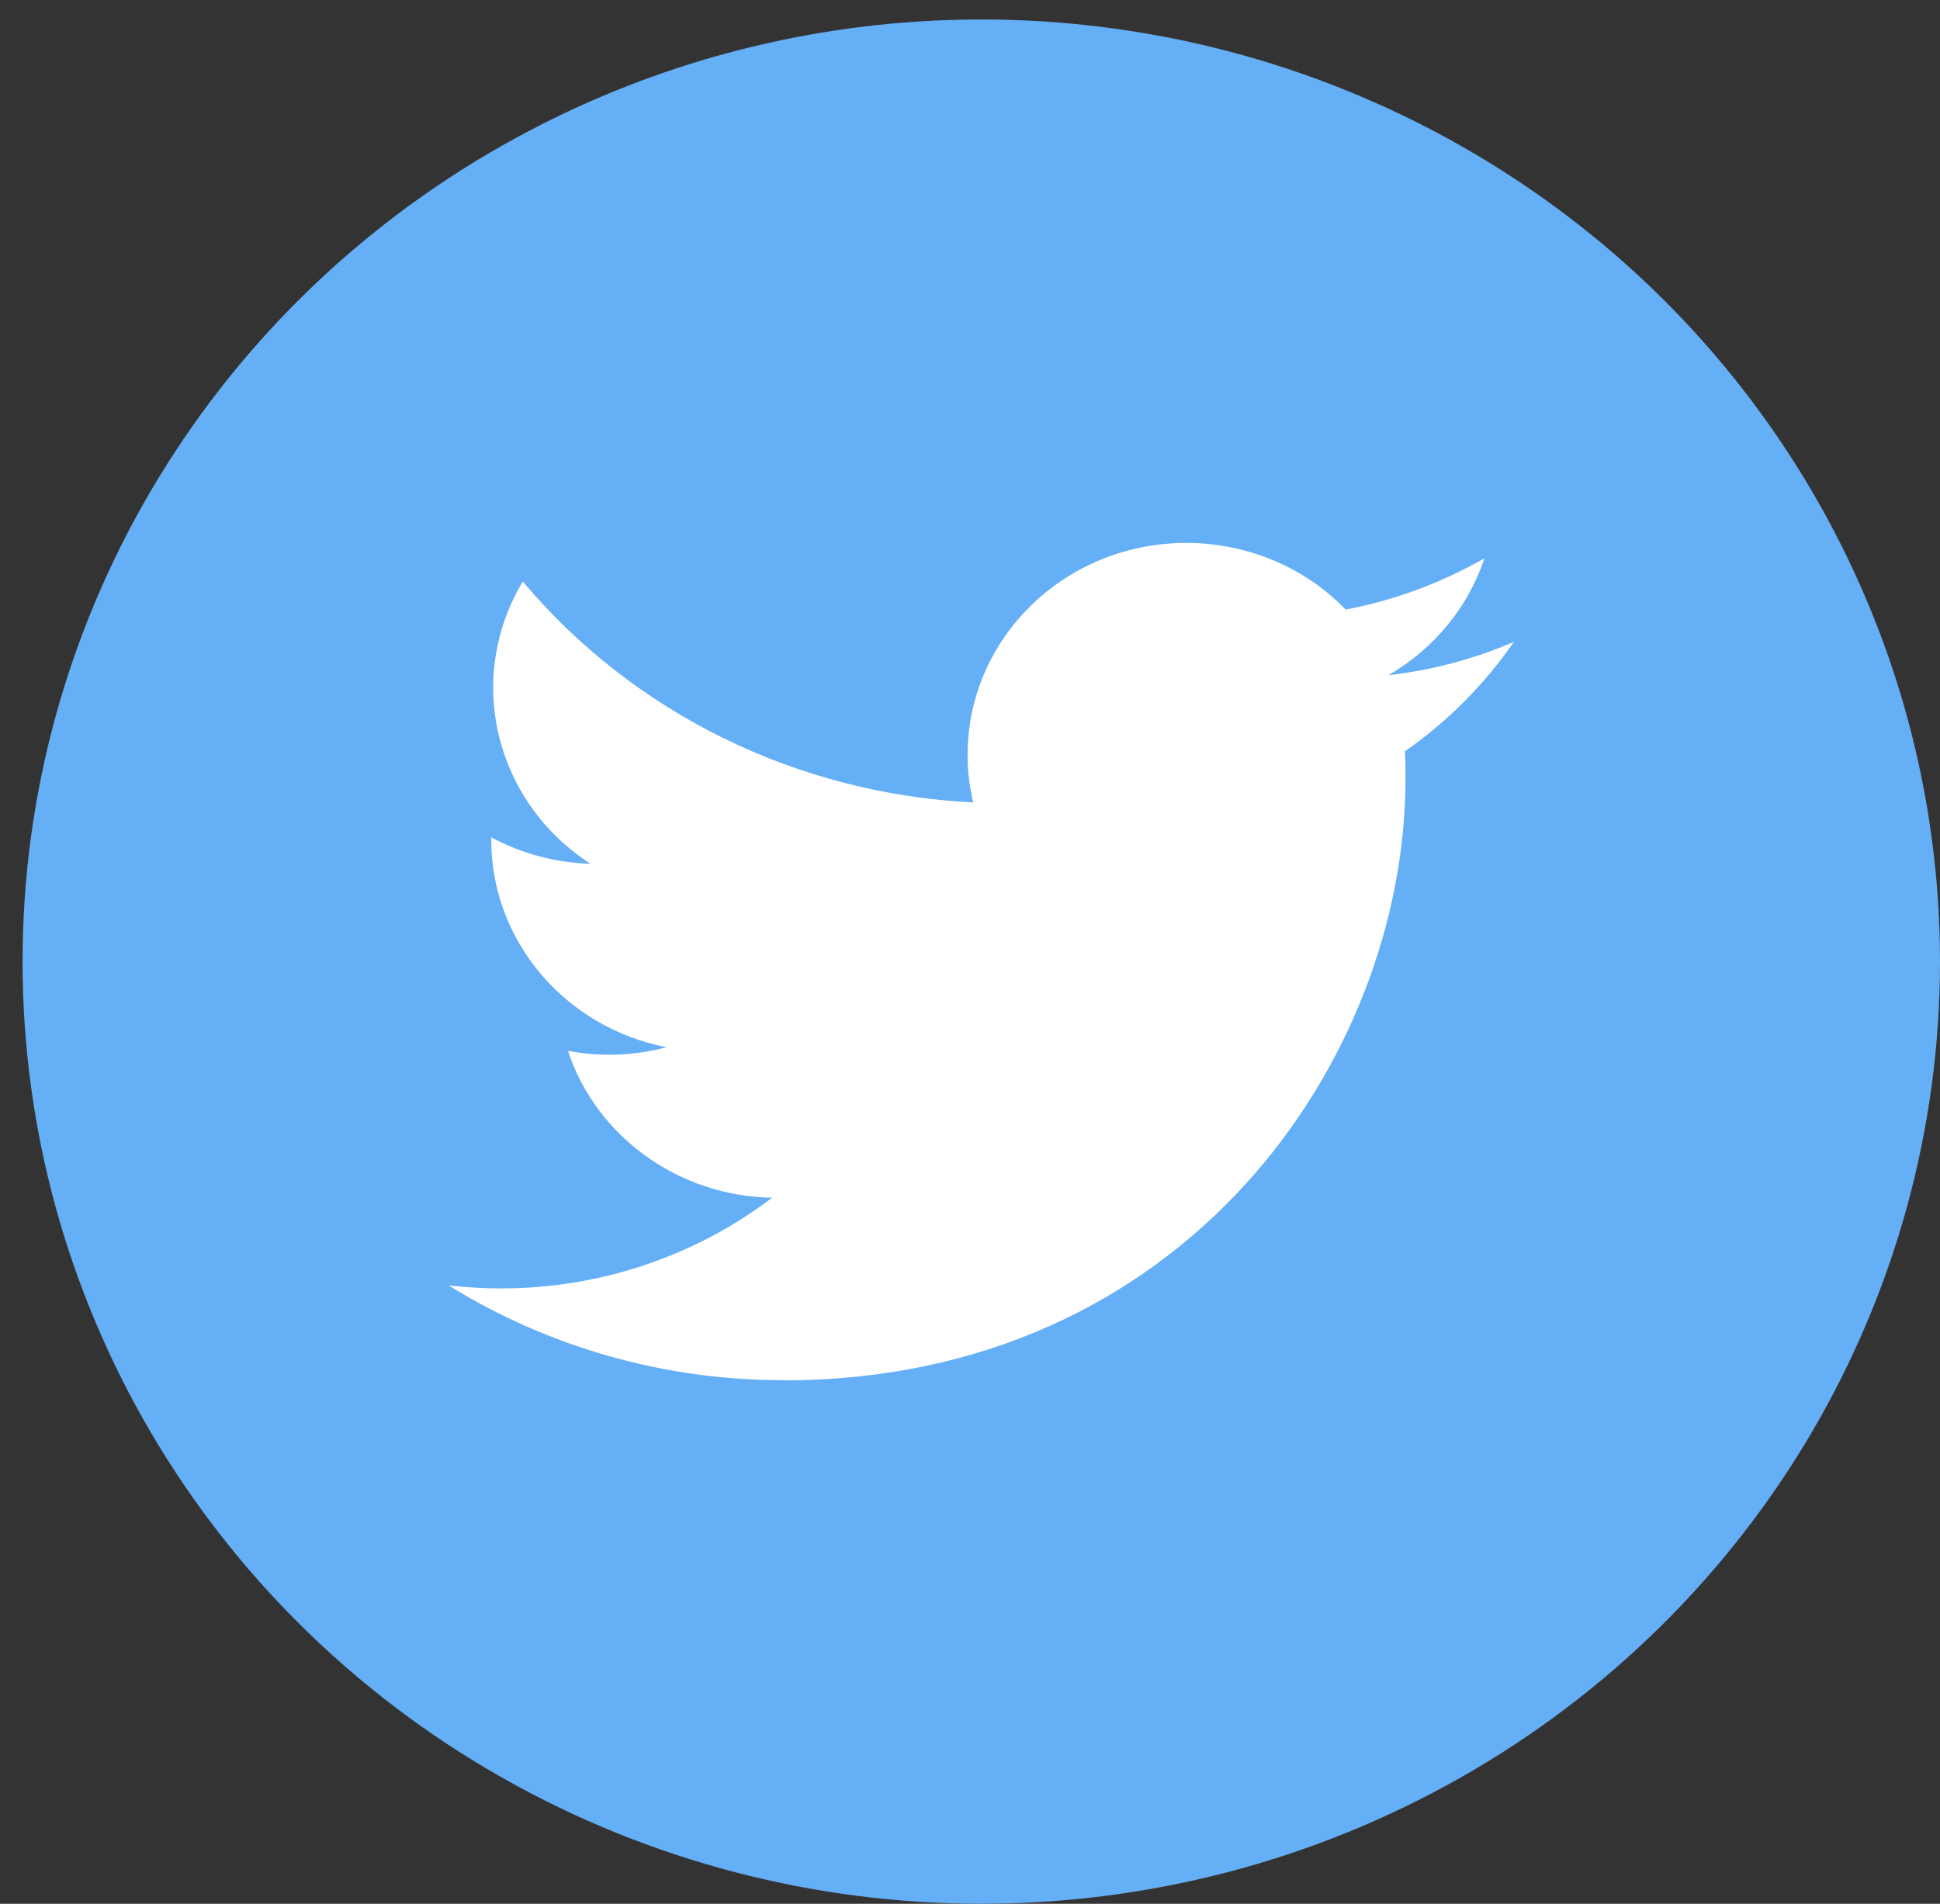 <svg width="54" height="53" viewBox="0 0 54 53" fill="none" xmlns="http://www.w3.org/2000/svg">
<rect x="0" y="0" width="54" height="53" fill="#333333" stroke="none"/>
<ellipse cx="27.314" cy="26.771" rx="26.686" ry="26.229" fill="#65AFF6"/>
<path d="M21.814 38.428C33.002 38.428 39.122 29.458 39.122 21.679C39.122 21.424 39.122 21.17 39.105 20.918C40.295 20.085 41.323 19.053 42.139 17.87C41.031 18.347 39.852 18.66 38.647 18.797C39.916 18.061 40.866 16.905 41.321 15.541C40.126 16.226 38.82 16.71 37.458 16.97C35.154 14.6 31.3 14.485 28.85 16.714C27.271 18.152 26.599 20.295 27.09 22.339C22.199 22.101 17.642 19.866 14.552 16.189C12.938 18.879 13.763 22.319 16.436 24.047C15.468 24.019 14.521 23.767 13.674 23.311V23.385C13.676 26.187 15.717 28.6 18.555 29.155C17.659 29.392 16.72 29.426 15.809 29.256C16.605 31.654 18.89 33.297 21.492 33.344C19.338 34.983 16.677 35.872 13.937 35.869C13.453 35.868 12.97 35.84 12.488 35.785C15.271 37.512 18.508 38.428 21.814 38.424" fill="white"/>
</svg>
